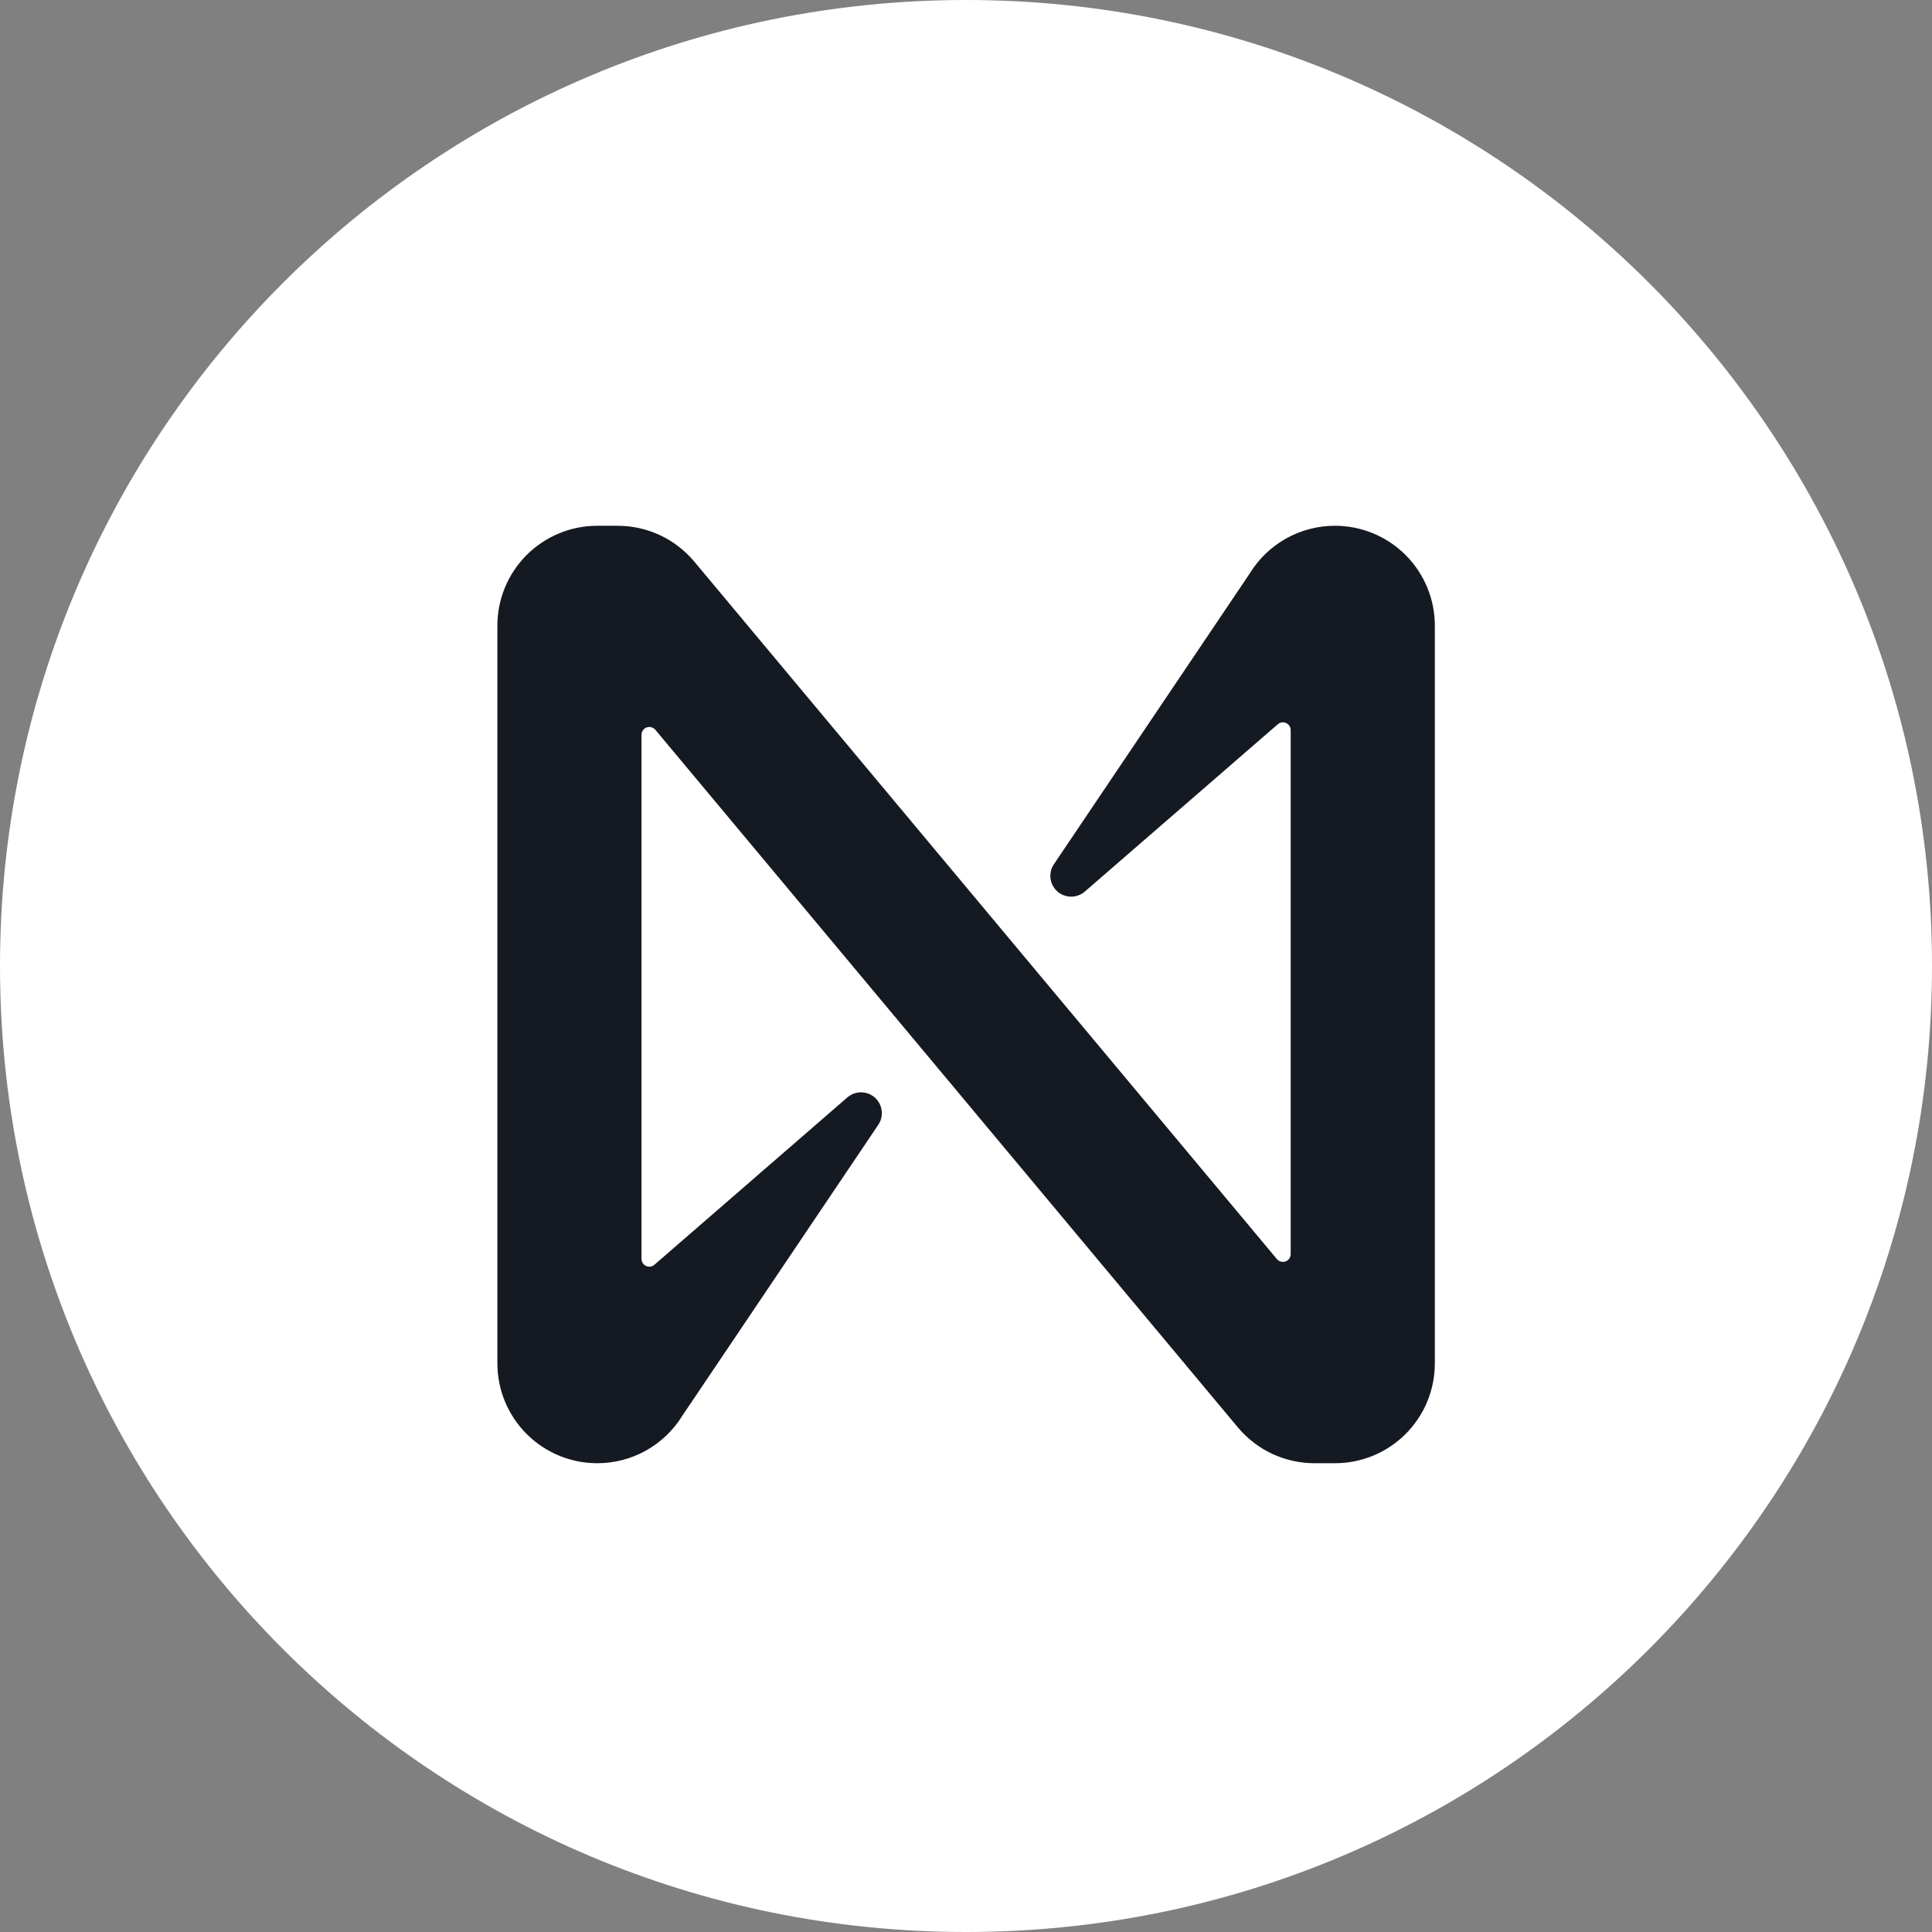 <svg width="36" height="36" viewBox="0 0 36 36" fill="none" xmlns="http://www.w3.org/2000/svg">
<rect x="0" y="0" width="36" height="36" fill="#808080" stroke="none"/>
<path d="M18 36C27.941 36 36 27.941 36 18C36 8.059 27.941 0 18 0C8.059 0 0 8.059 0 18C0 27.941 8.059 36 18 36Z" fill="white"/>
<path d="M23.289 10.683L19.637 16.105C19.585 16.183 19.563 16.277 19.575 16.37C19.587 16.463 19.633 16.549 19.703 16.611C19.773 16.673 19.864 16.707 19.958 16.708C20.051 16.709 20.142 16.675 20.213 16.614L23.808 13.497C23.829 13.478 23.855 13.466 23.883 13.461C23.911 13.457 23.939 13.461 23.965 13.473C23.991 13.484 24.013 13.503 24.028 13.527C24.043 13.551 24.051 13.579 24.05 13.607V23.368C24.05 23.398 24.041 23.427 24.024 23.451C24.007 23.476 23.983 23.494 23.955 23.504C23.927 23.515 23.896 23.516 23.867 23.508C23.838 23.5 23.812 23.484 23.793 23.461L12.929 10.455C12.754 10.249 12.536 10.083 12.291 9.969C12.046 9.856 11.779 9.797 11.508 9.797H11.129C10.635 9.797 10.162 9.993 9.813 10.342C9.464 10.691 9.268 11.164 9.268 11.658V25.404C9.268 25.898 9.464 26.371 9.813 26.72C10.162 27.069 10.635 27.265 11.129 27.265C11.447 27.265 11.76 27.184 12.037 27.029C12.315 26.873 12.549 26.65 12.715 26.379L16.367 20.957C16.419 20.879 16.441 20.785 16.428 20.692C16.416 20.599 16.371 20.513 16.301 20.451C16.23 20.389 16.14 20.354 16.046 20.354C15.952 20.353 15.862 20.387 15.79 20.448L12.196 23.565C12.175 23.584 12.149 23.596 12.121 23.601C12.093 23.605 12.064 23.601 12.039 23.589C12.013 23.578 11.991 23.559 11.976 23.535C11.961 23.511 11.953 23.483 11.953 23.455V13.692C11.953 13.662 11.963 13.633 11.98 13.608C11.997 13.584 12.021 13.565 12.049 13.555C12.077 13.545 12.108 13.544 12.137 13.551C12.166 13.559 12.191 13.576 12.211 13.598L23.074 26.607C23.249 26.813 23.466 26.979 23.712 27.093C23.957 27.206 24.224 27.265 24.494 27.265H24.874C25.119 27.265 25.361 27.218 25.587 27.124C25.813 27.031 26.018 26.893 26.191 26.721C26.364 26.548 26.501 26.343 26.595 26.117C26.688 25.891 26.736 25.649 26.736 25.404V11.658C26.736 11.164 26.54 10.691 26.191 10.342C25.842 9.993 25.369 9.797 24.875 9.797C24.557 9.797 24.244 9.878 23.966 10.033C23.689 10.188 23.455 10.412 23.289 10.683Z" fill="#151922"/>
</svg>
